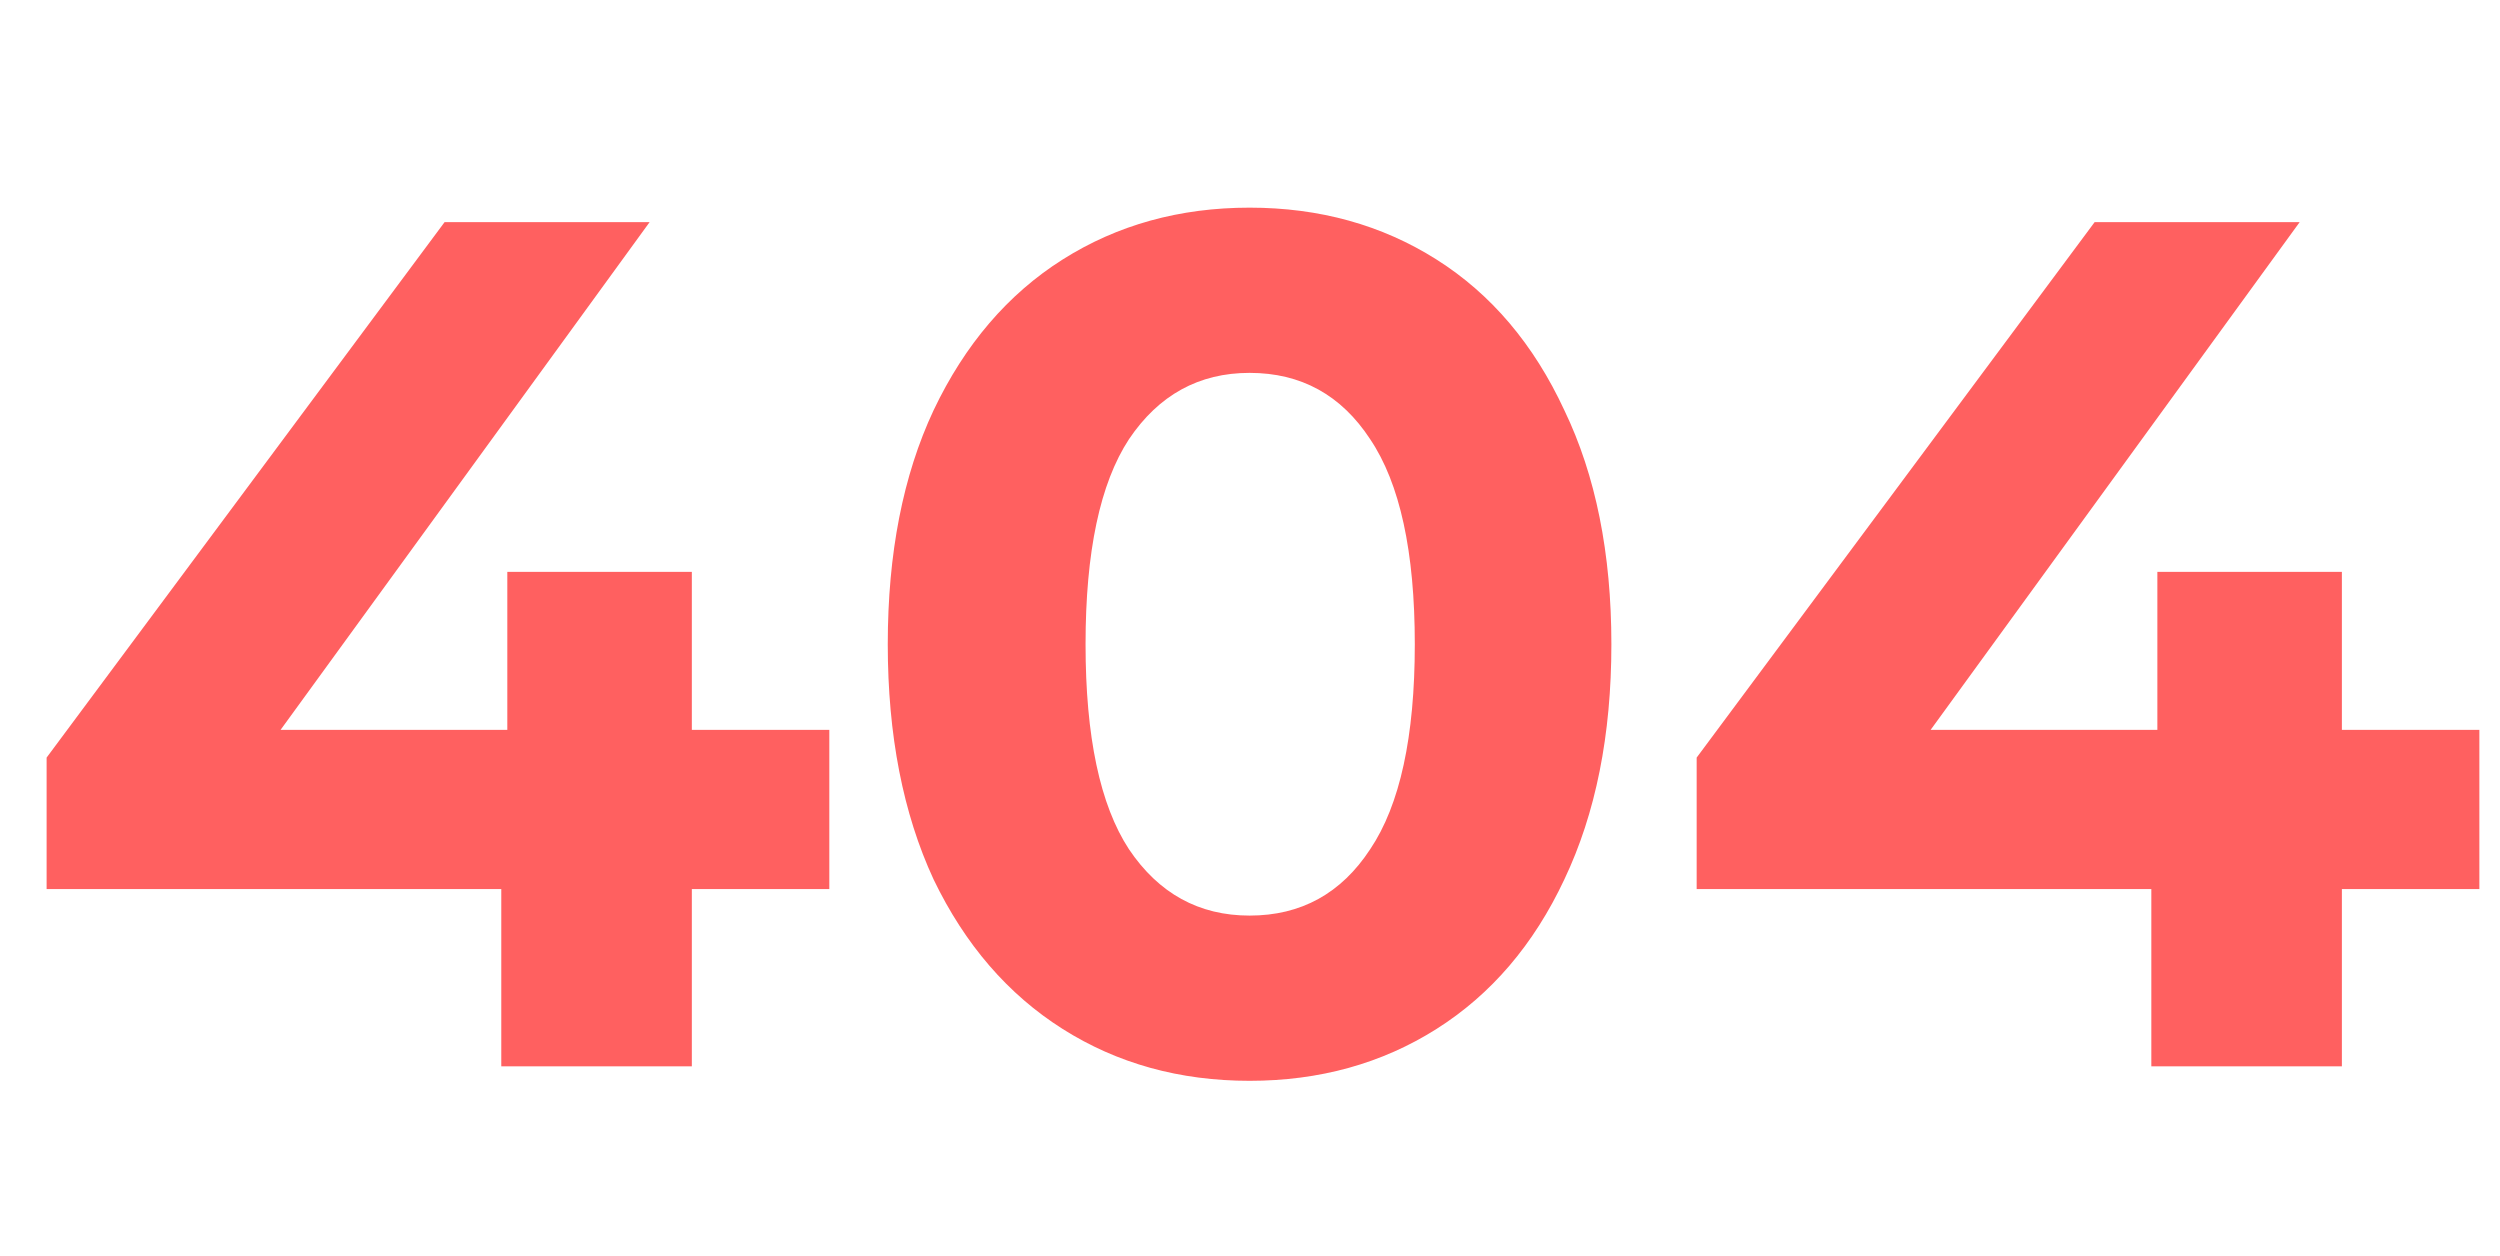 <svg width="199" height="100" viewBox="0 0 199 100" fill="none" xmlns="http://www.w3.org/2000/svg">
<path d="M66.014 70.769H55.07V84.881H39.902V70.769H3.71V60.305L35.39 17.681H51.71L22.334 58.097H40.382V45.521H55.07V58.097H66.014V70.769ZM99.466 86.033C93.898 86.033 88.938 84.657 84.586 81.905C80.234 79.153 76.81 75.185 74.314 70.001C71.882 64.753 70.666 58.513 70.666 51.281C70.666 44.049 71.882 37.841 74.314 32.657C76.81 27.409 80.234 23.409 84.586 20.657C88.938 17.905 93.898 16.529 99.466 16.529C105.034 16.529 109.994 17.905 114.346 20.657C118.698 23.409 122.09 27.409 124.522 32.657C127.018 37.841 128.266 44.049 128.266 51.281C128.266 58.513 127.018 64.753 124.522 70.001C122.09 75.185 118.698 79.153 114.346 81.905C109.994 84.657 105.034 86.033 99.466 86.033ZM99.466 72.881C103.562 72.881 106.762 71.121 109.066 67.601C111.434 64.081 112.618 58.641 112.618 51.281C112.618 43.921 111.434 38.481 109.066 34.961C106.762 31.441 103.562 29.681 99.466 29.681C95.434 29.681 92.234 31.441 89.866 34.961C87.562 38.481 86.41 43.921 86.41 51.281C86.41 58.641 87.562 64.081 89.866 67.601C92.234 71.121 95.434 72.881 99.466 72.881ZM197.358 70.769H186.414V84.881H171.246V70.769H135.054V60.305L166.734 17.681H183.054L153.678 58.097H171.726V45.521H186.414V58.097H197.358V70.769Z" fill="#FF6060"/>
</svg>

